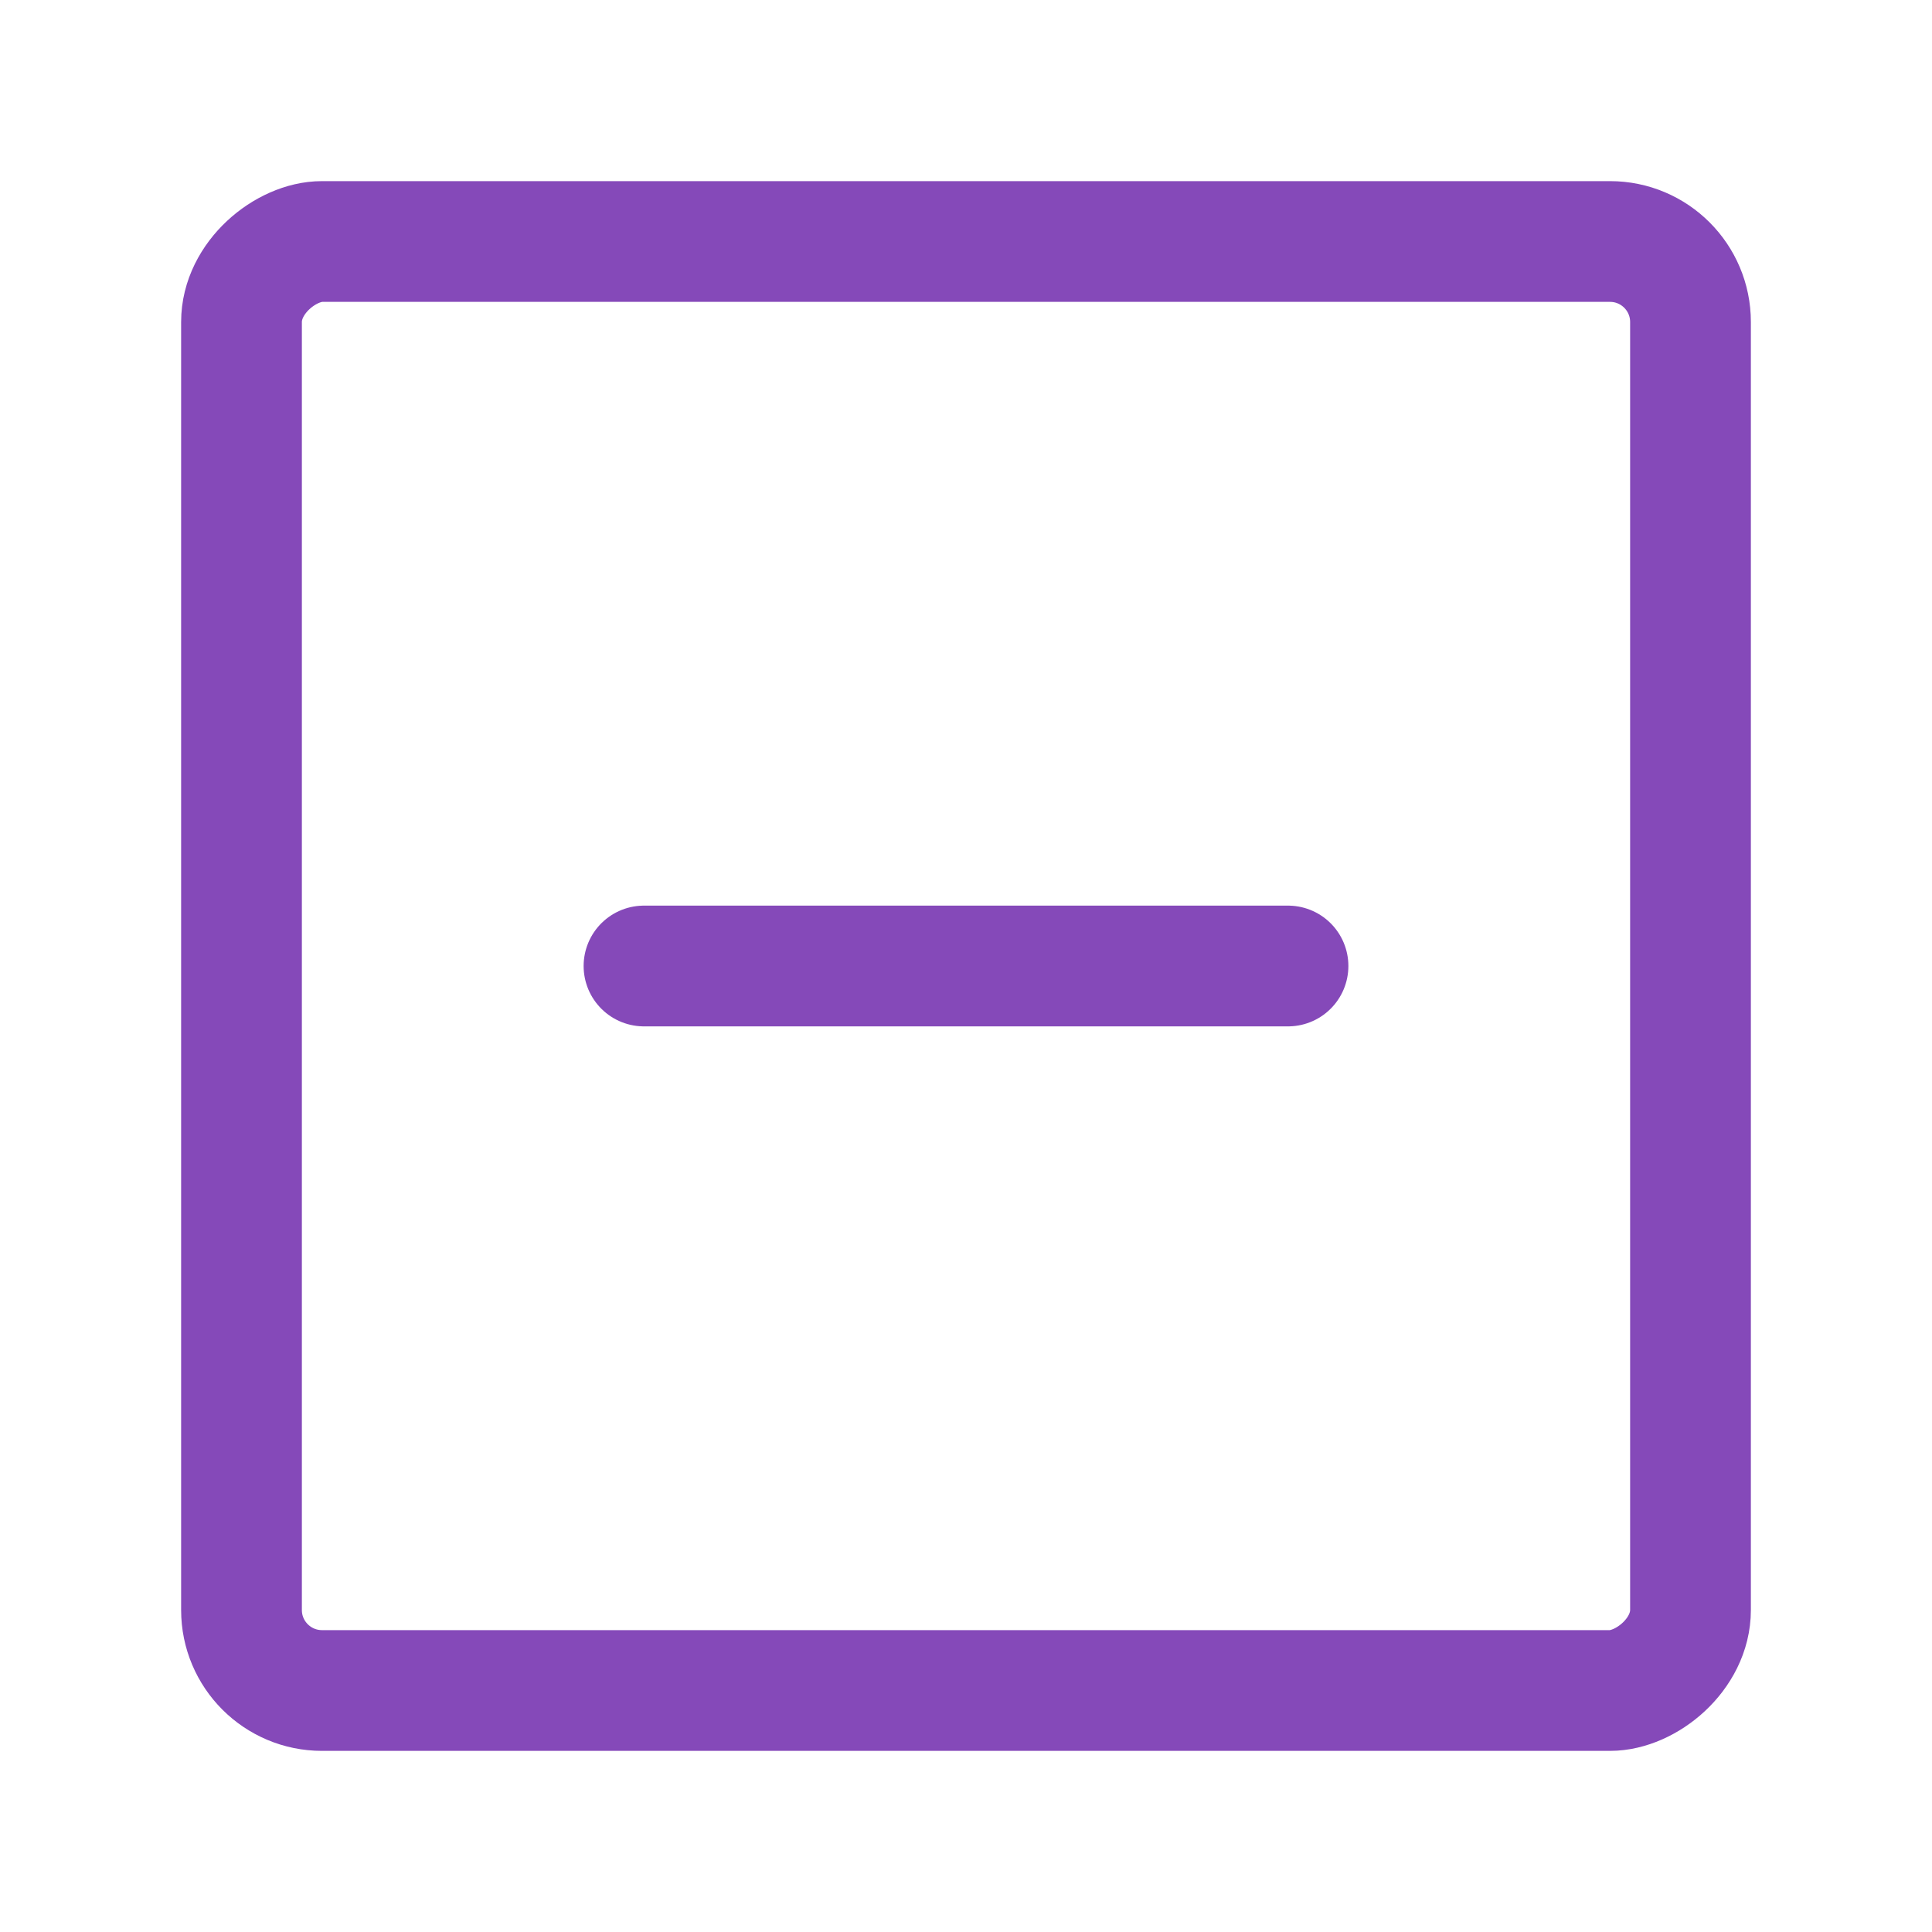 <svg width="48px" height="48px" viewBox="0 0 24 24" xmlns="http://www.w3.org/2000/svg" aria-labelledby="checkboxIntermediateIconTitle" stroke="#8549b9" stroke-width="1.5" stroke-linecap="round" stroke-linejoin="round" fill="none" color="#8549b9"> <title id="checkboxIntermediateIconTitle">Checkbox in intermediate state</title> <rect x="21" y="3" width="18" height="18" rx="1" transform="rotate(90 21 3)"/> <path d="M16 12H8"/> </svg>

